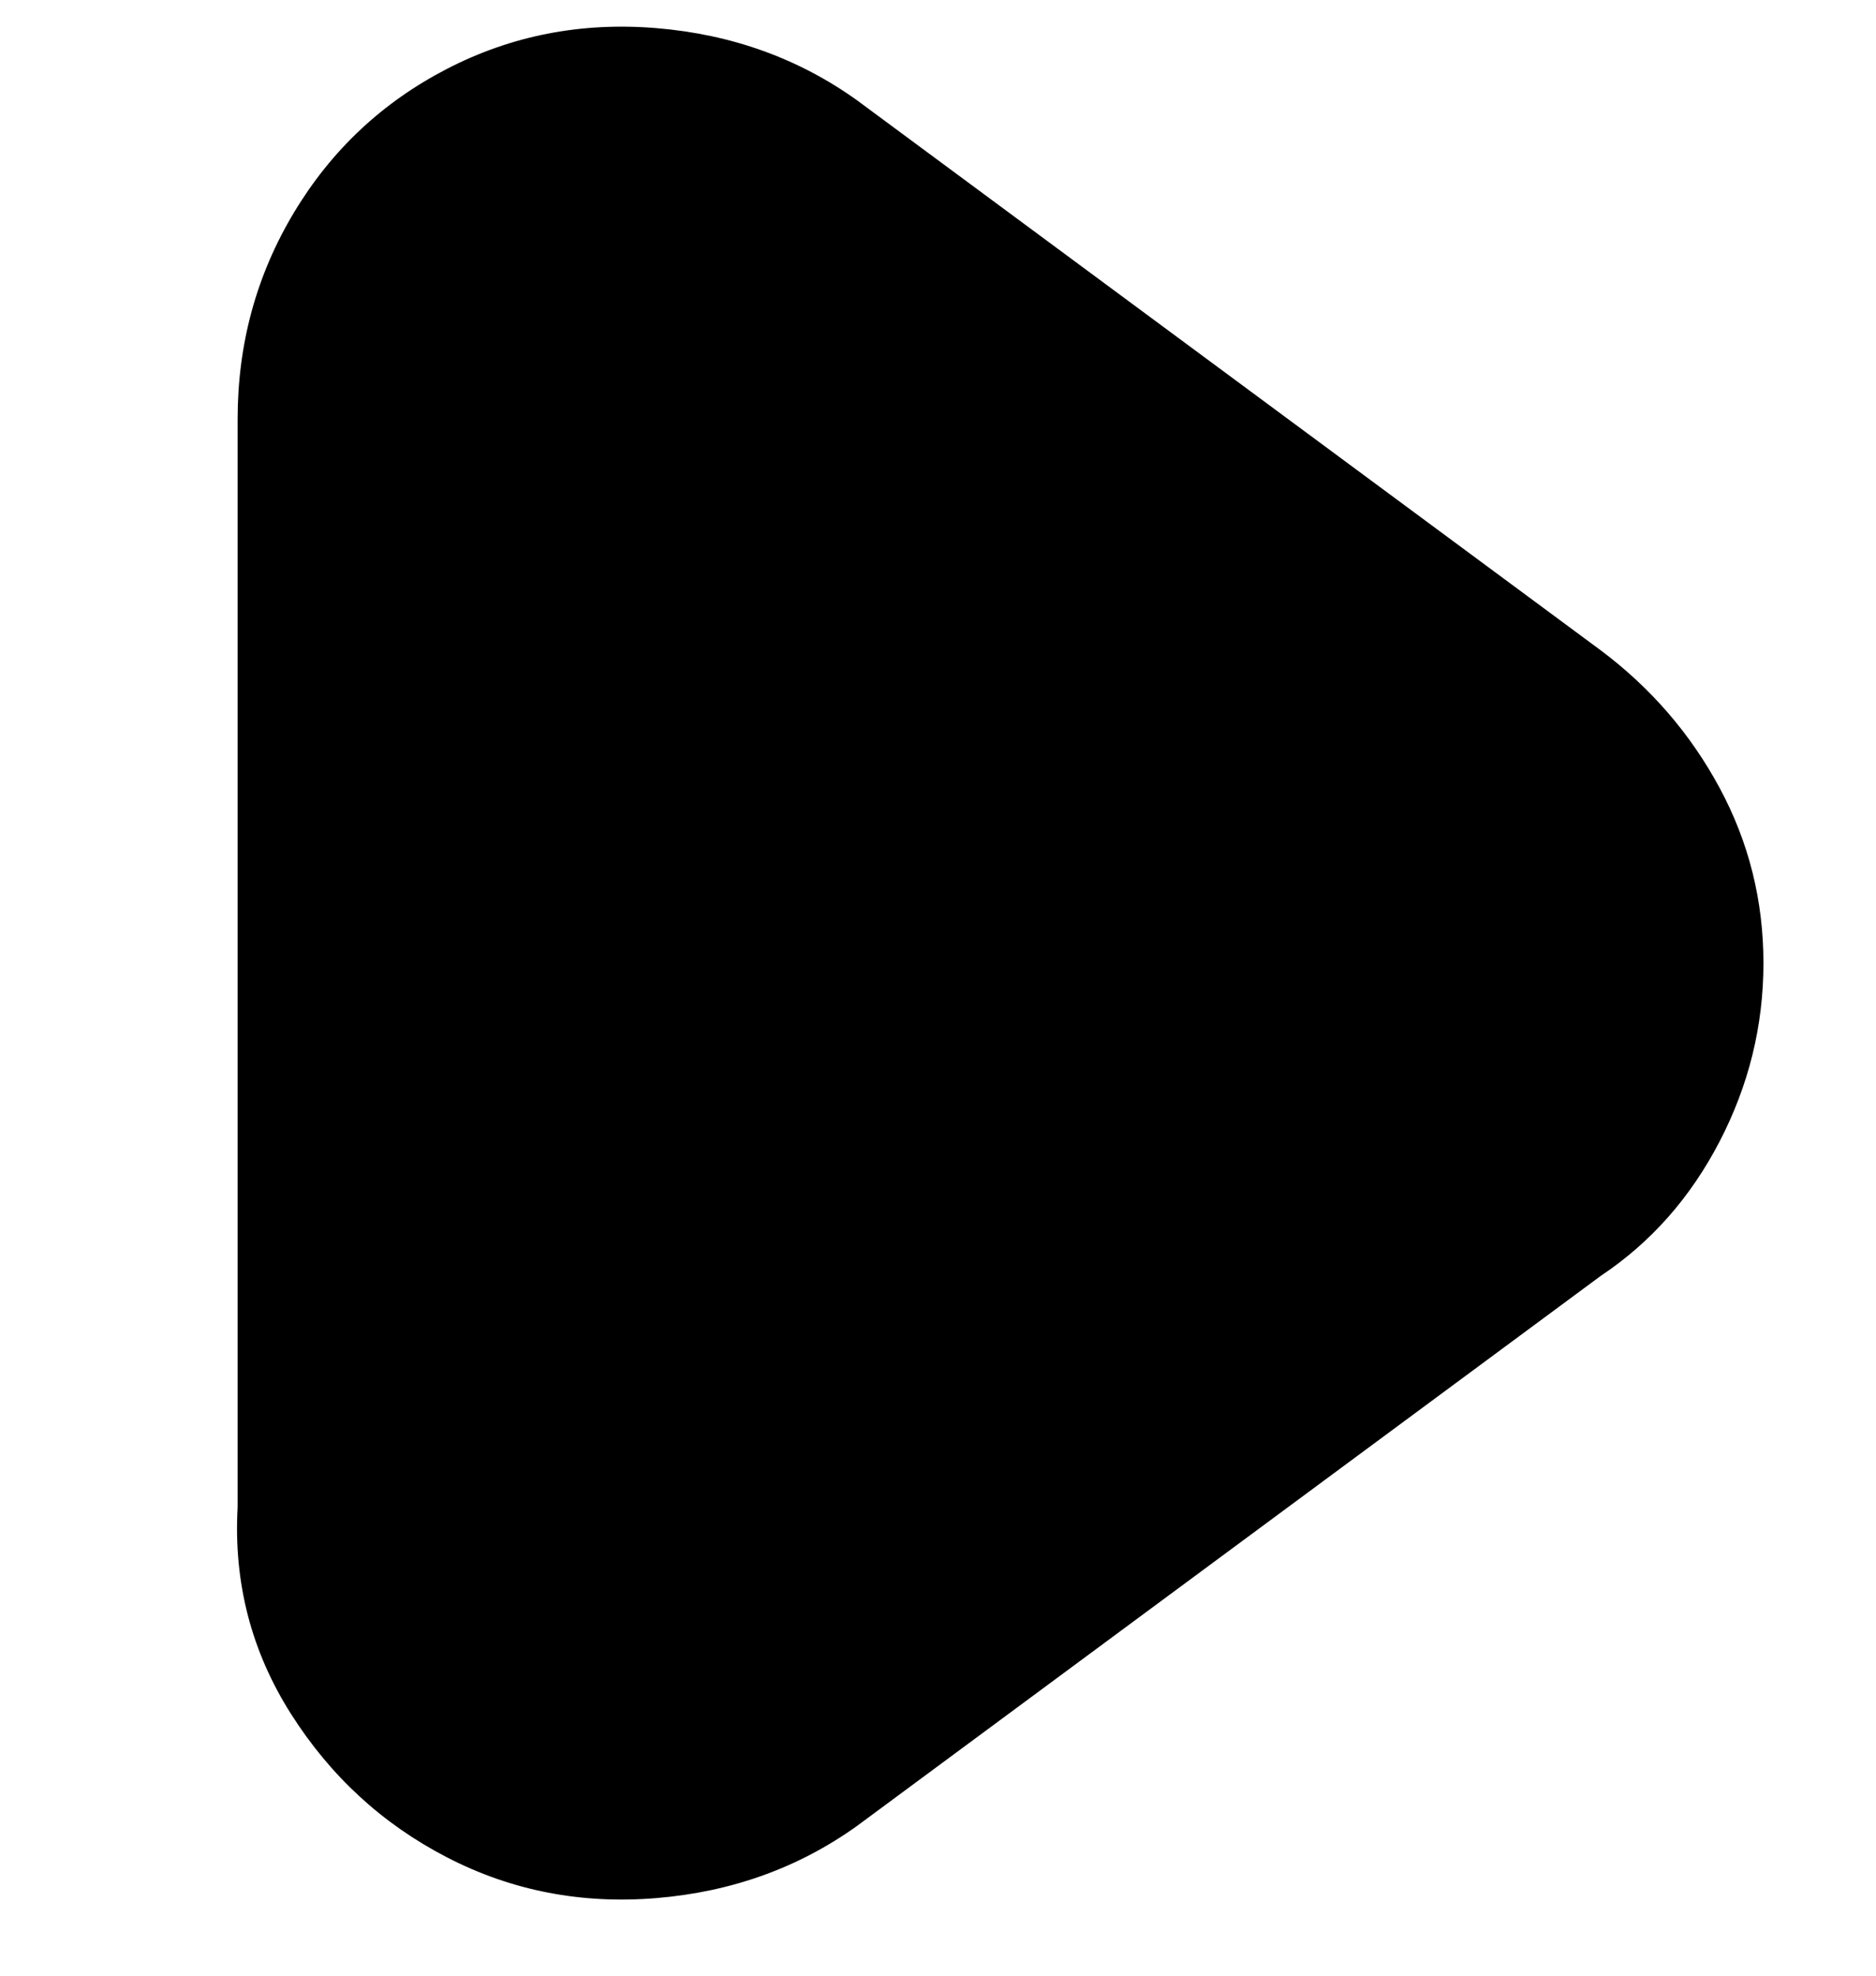 <svg viewBox="0 0 300 316" xmlns="http://www.w3.org/2000/svg"><path d="M256 104L137 16Q123 6 105 4.5T71.5 11Q56 19 47 34t-9 33v174q-1 18 8.5 33t25 23q15.5 8 33.5 6.5t32-11.5l119-88q12-8 19-21.5t7-28.5q0-15-7-28t-19-22z"/></svg>